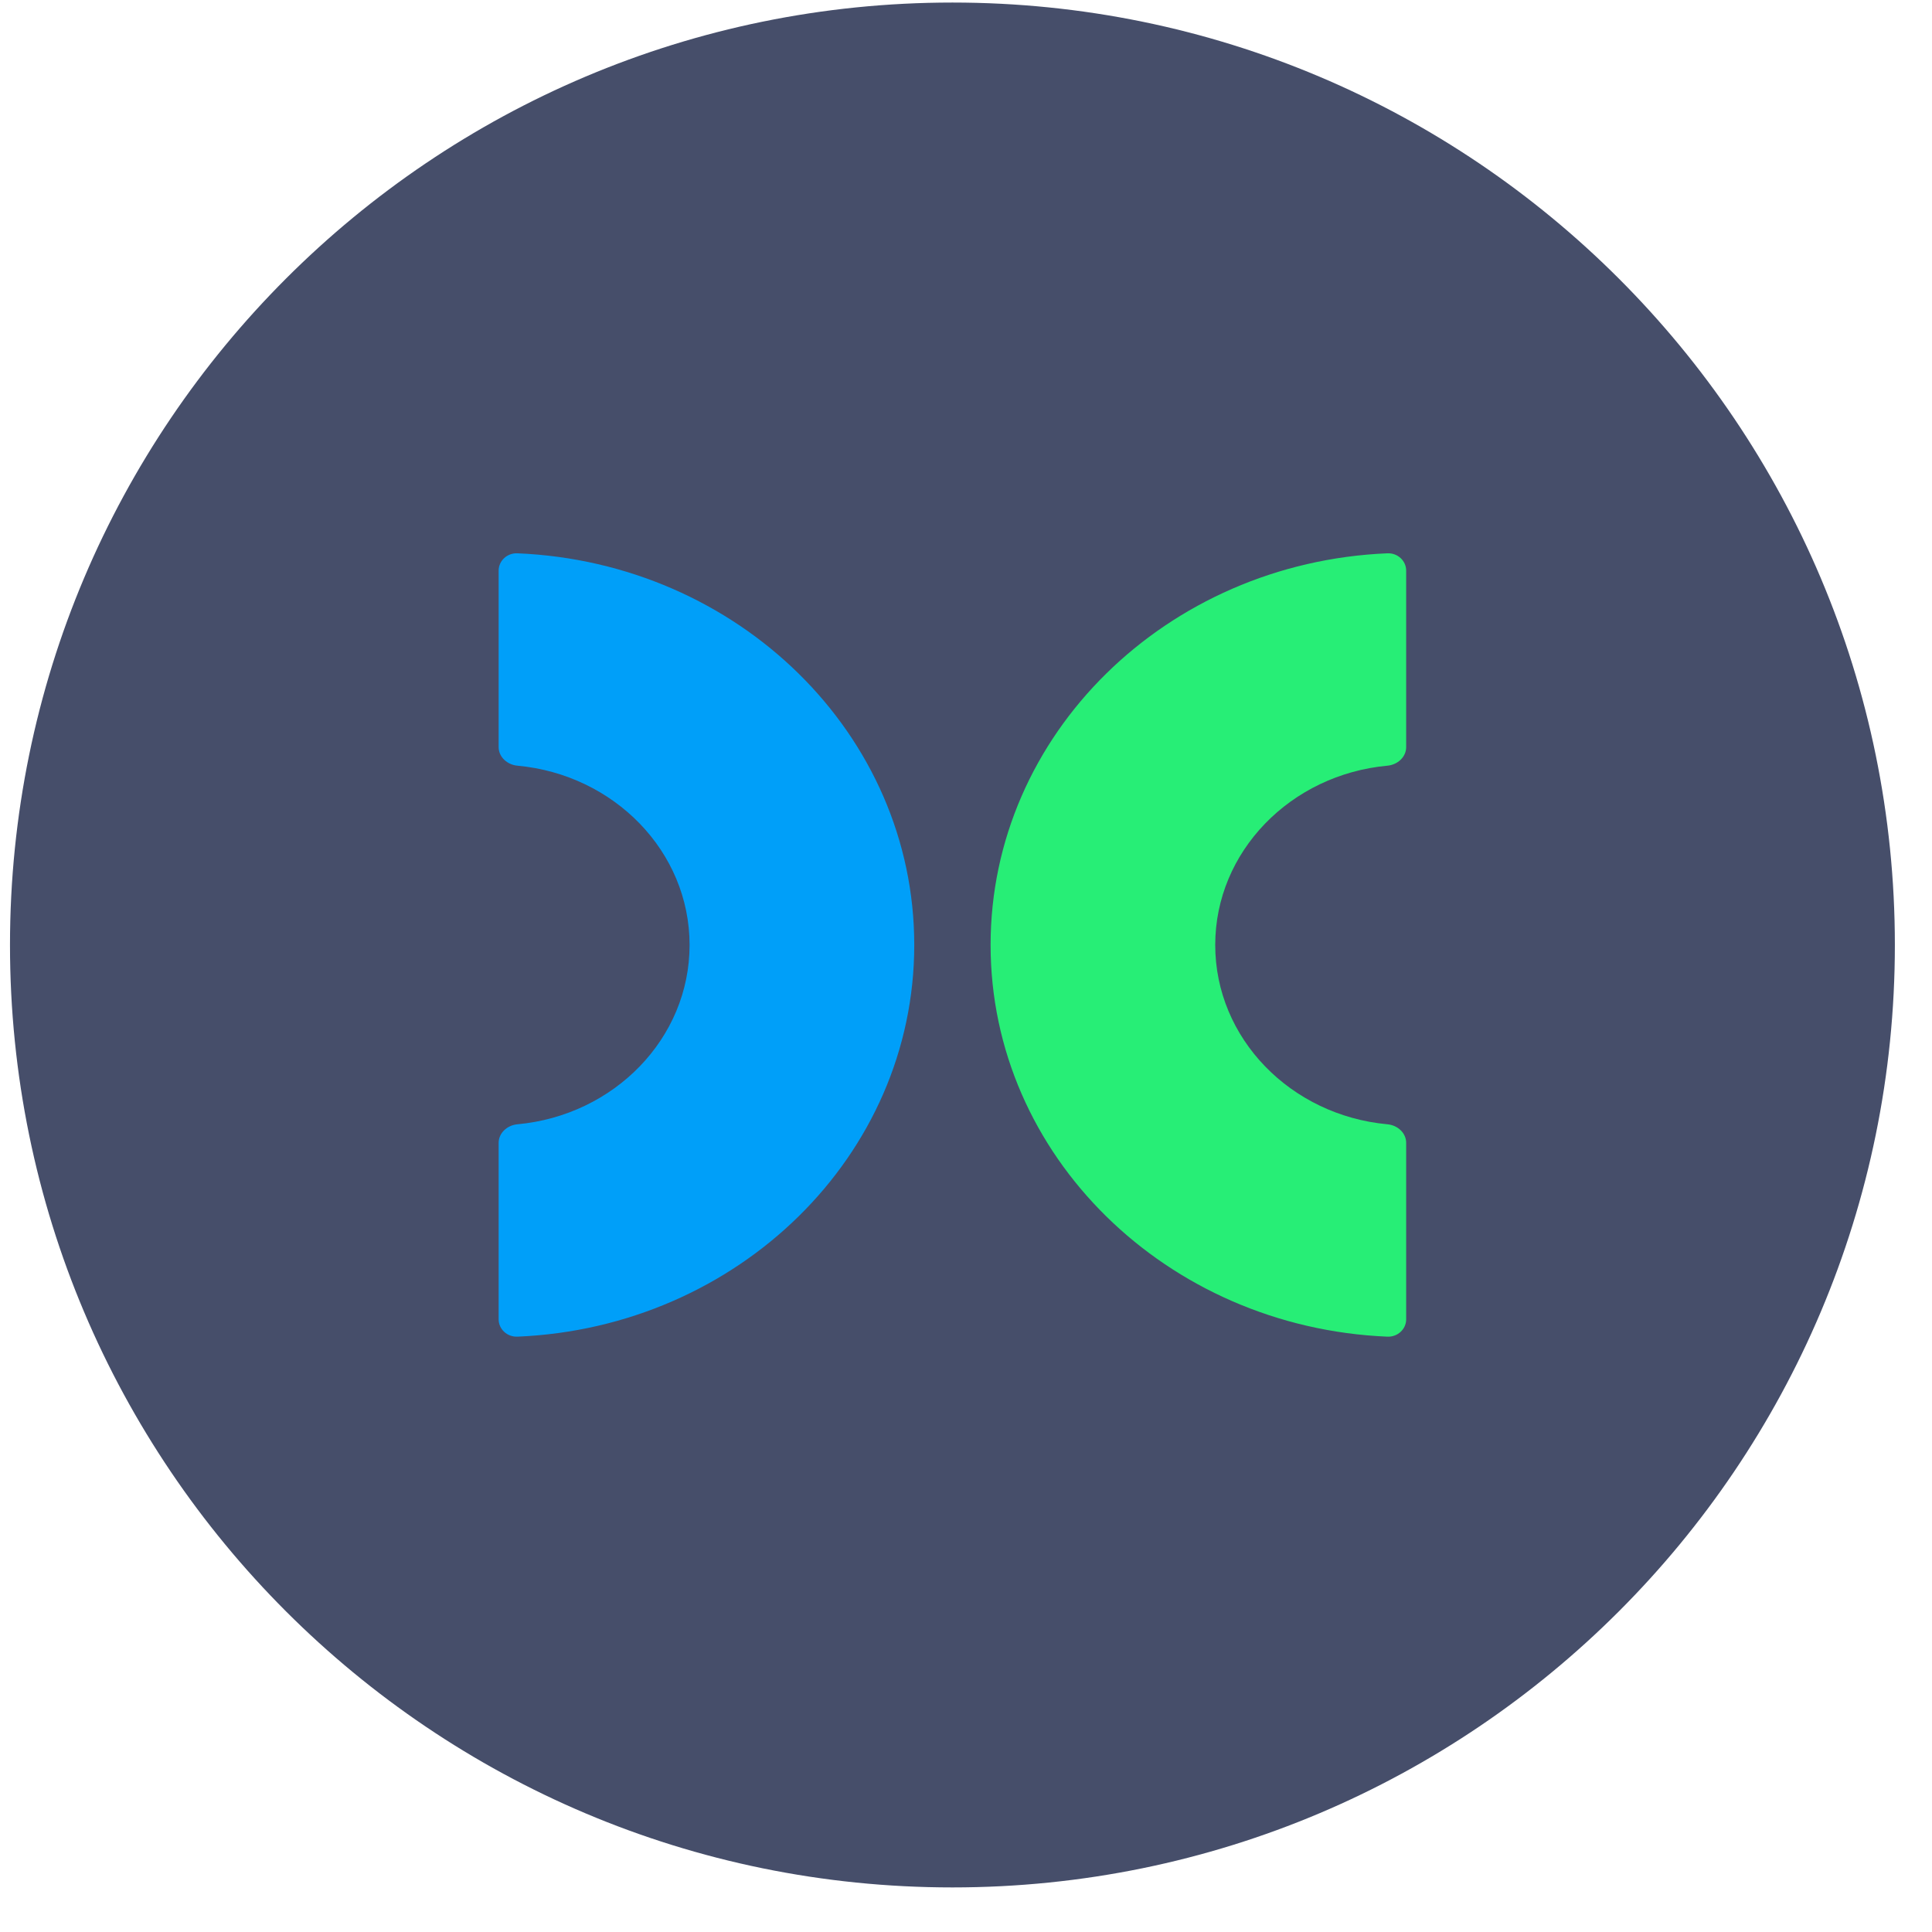 <svg width="41" height="41" viewBox="0 0 41 41" fill="none" xmlns="http://www.w3.org/2000/svg">
<path d="M40.212 20.054C40.212 31.1 31.258 40.054 20.212 40.054C9.166 40.054 0.212 31.1 0.212 20.054C0.212 9.008 9.166 0.054 20.212 0.054C31.258 0.054 40.212 9.008 40.212 20.054Z" fill="#464E6A"/>
<path fill-rule="evenodd" clip-rule="evenodd" d="M14.634 20.054C14.634 18.07 13.032 16.438 10.981 16.249C10.762 16.229 10.582 16.063 10.582 15.855V12.11C10.582 11.902 10.761 11.732 10.982 11.742C15.667 11.938 19.402 15.585 19.402 20.054C19.402 24.523 15.667 28.169 10.982 28.366C10.761 28.375 10.582 28.206 10.582 27.998V24.253C10.582 24.045 10.762 23.879 10.981 23.859C13.032 23.67 14.634 22.038 14.634 20.054Z" fill="#009FF9"/>
<path fill-rule="evenodd" clip-rule="evenodd" d="M25.789 20.054C25.789 22.038 27.392 23.67 29.443 23.859C29.662 23.879 29.841 24.045 29.841 24.253V27.998C29.841 28.206 29.662 28.375 29.442 28.366C24.757 28.169 21.022 24.523 21.022 20.054C21.022 15.585 24.757 11.938 29.442 11.742C29.662 11.732 29.841 11.902 29.841 12.11V15.855C29.841 16.063 29.662 16.229 29.443 16.249C27.392 16.438 25.789 18.07 25.789 20.054Z" fill="#27EE76"/>
</svg>
